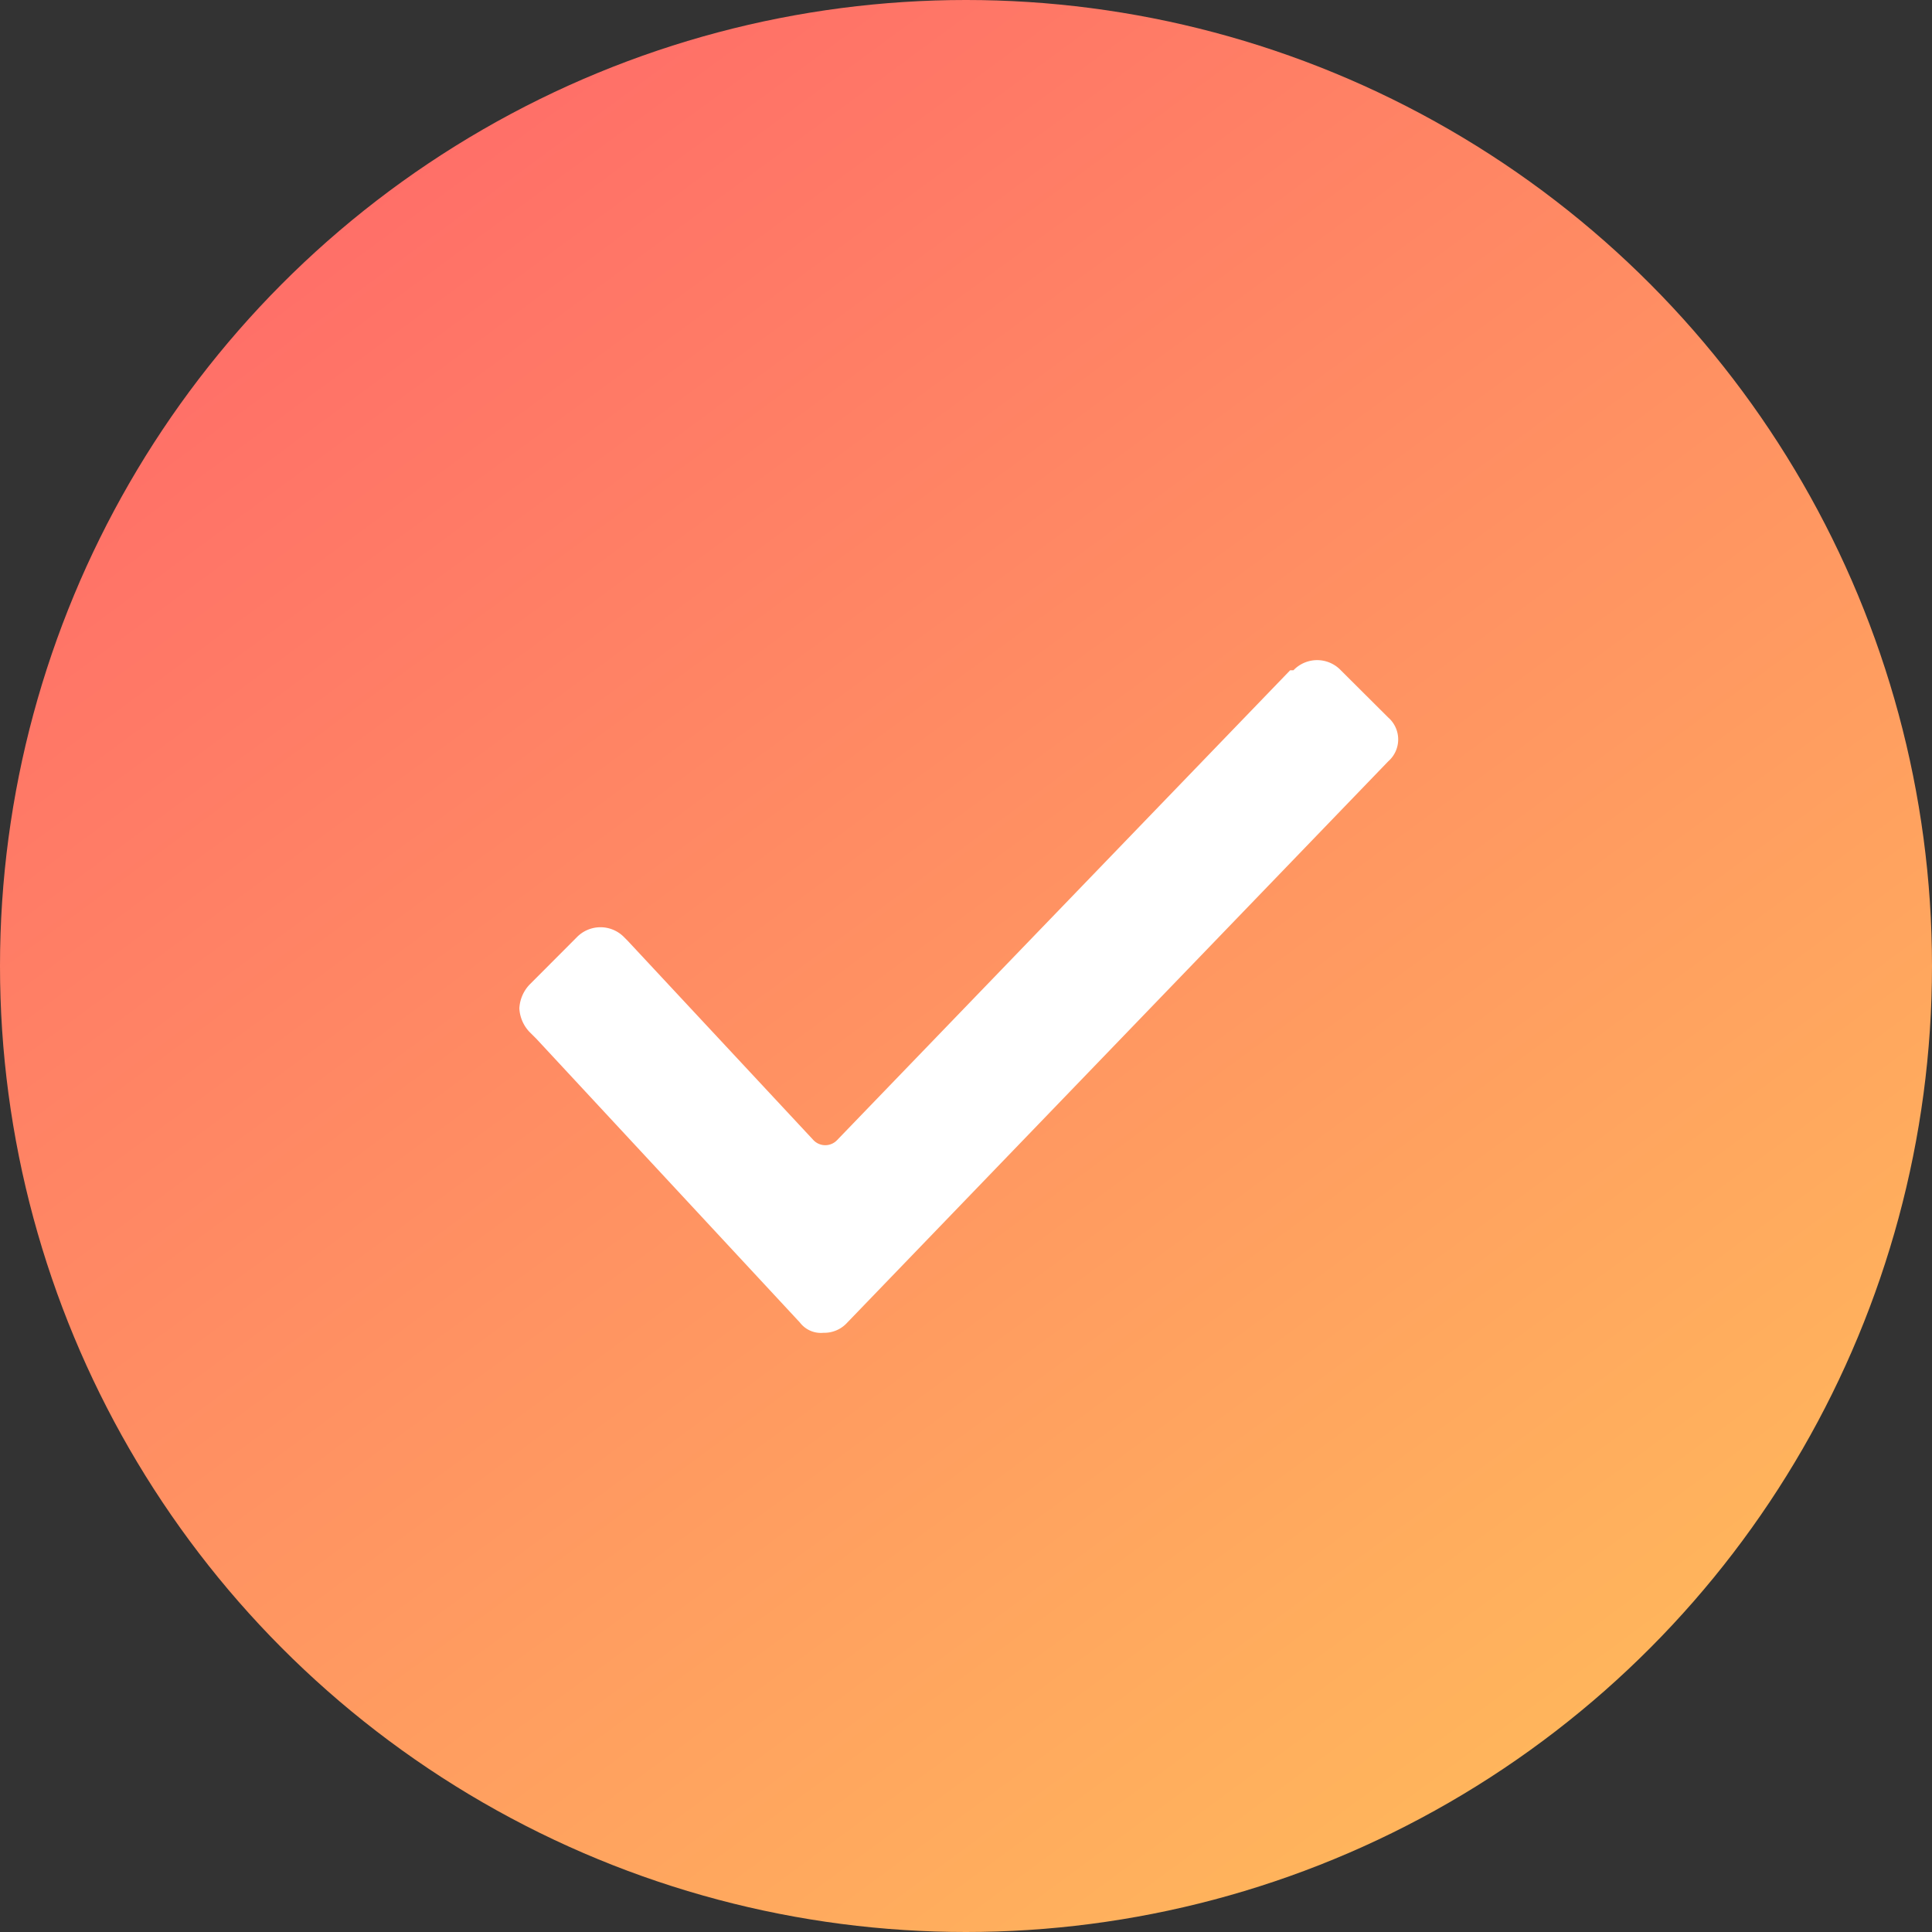 <svg xmlns="http://www.w3.org/2000/svg" xmlns:xlink="http://www.w3.org/1999/xlink" width="79.652" height="79.652" viewBox="0 0 79.652 79.652"><rect x="0" y="0" width="79.652" height="79.652" fill="#333333" stroke="none"/><defs><linearGradient id="a" x1="0.192" x2="0.929" y2="1" gradientUnits="objectBoundingBox"><stop offset="0" stop-color="#ff6969"/><stop offset="1" stop-color="#ffc05a"/></linearGradient><clipPath id="b"><path d="M0-15.92H36.234V11.813H0Z" transform="translate(0 15.92)" fill="#fff"/></clipPath></defs><g transform="translate(-148.589 -501.073)"><g transform="translate(-6 -2)"><g transform="translate(-156.411 -244.927)"><circle cx="39.826" cy="39.826" r="39.826" transform="translate(311 748)" fill="url(#a)"/></g></g><g transform="translate(170 528.289)"><g clip-path="url(#b)"><g transform="translate(0.001 0)"><path d="M15.258,1.778l-22.3,23.136a1.271,1.271,0,0,1-.981.422,1.088,1.088,0,0,1-.972-.422l-10.867-11.7-.28-.279a1.524,1.524,0,0,1-.42-.972,1.533,1.533,0,0,1,.42-.981l1.948-1.953a1.361,1.361,0,0,1,1.953,0l.143.143,7.661,8.221a.672.672,0,0,0,.974,0L11.216-1.978h.136a1.349,1.349,0,0,1,1.953,0L15.258-.032a1.2,1.2,0,0,1,0,1.81" transform="translate(20.562 2.396)" fill="#fff"/></g></g></g></g></svg>